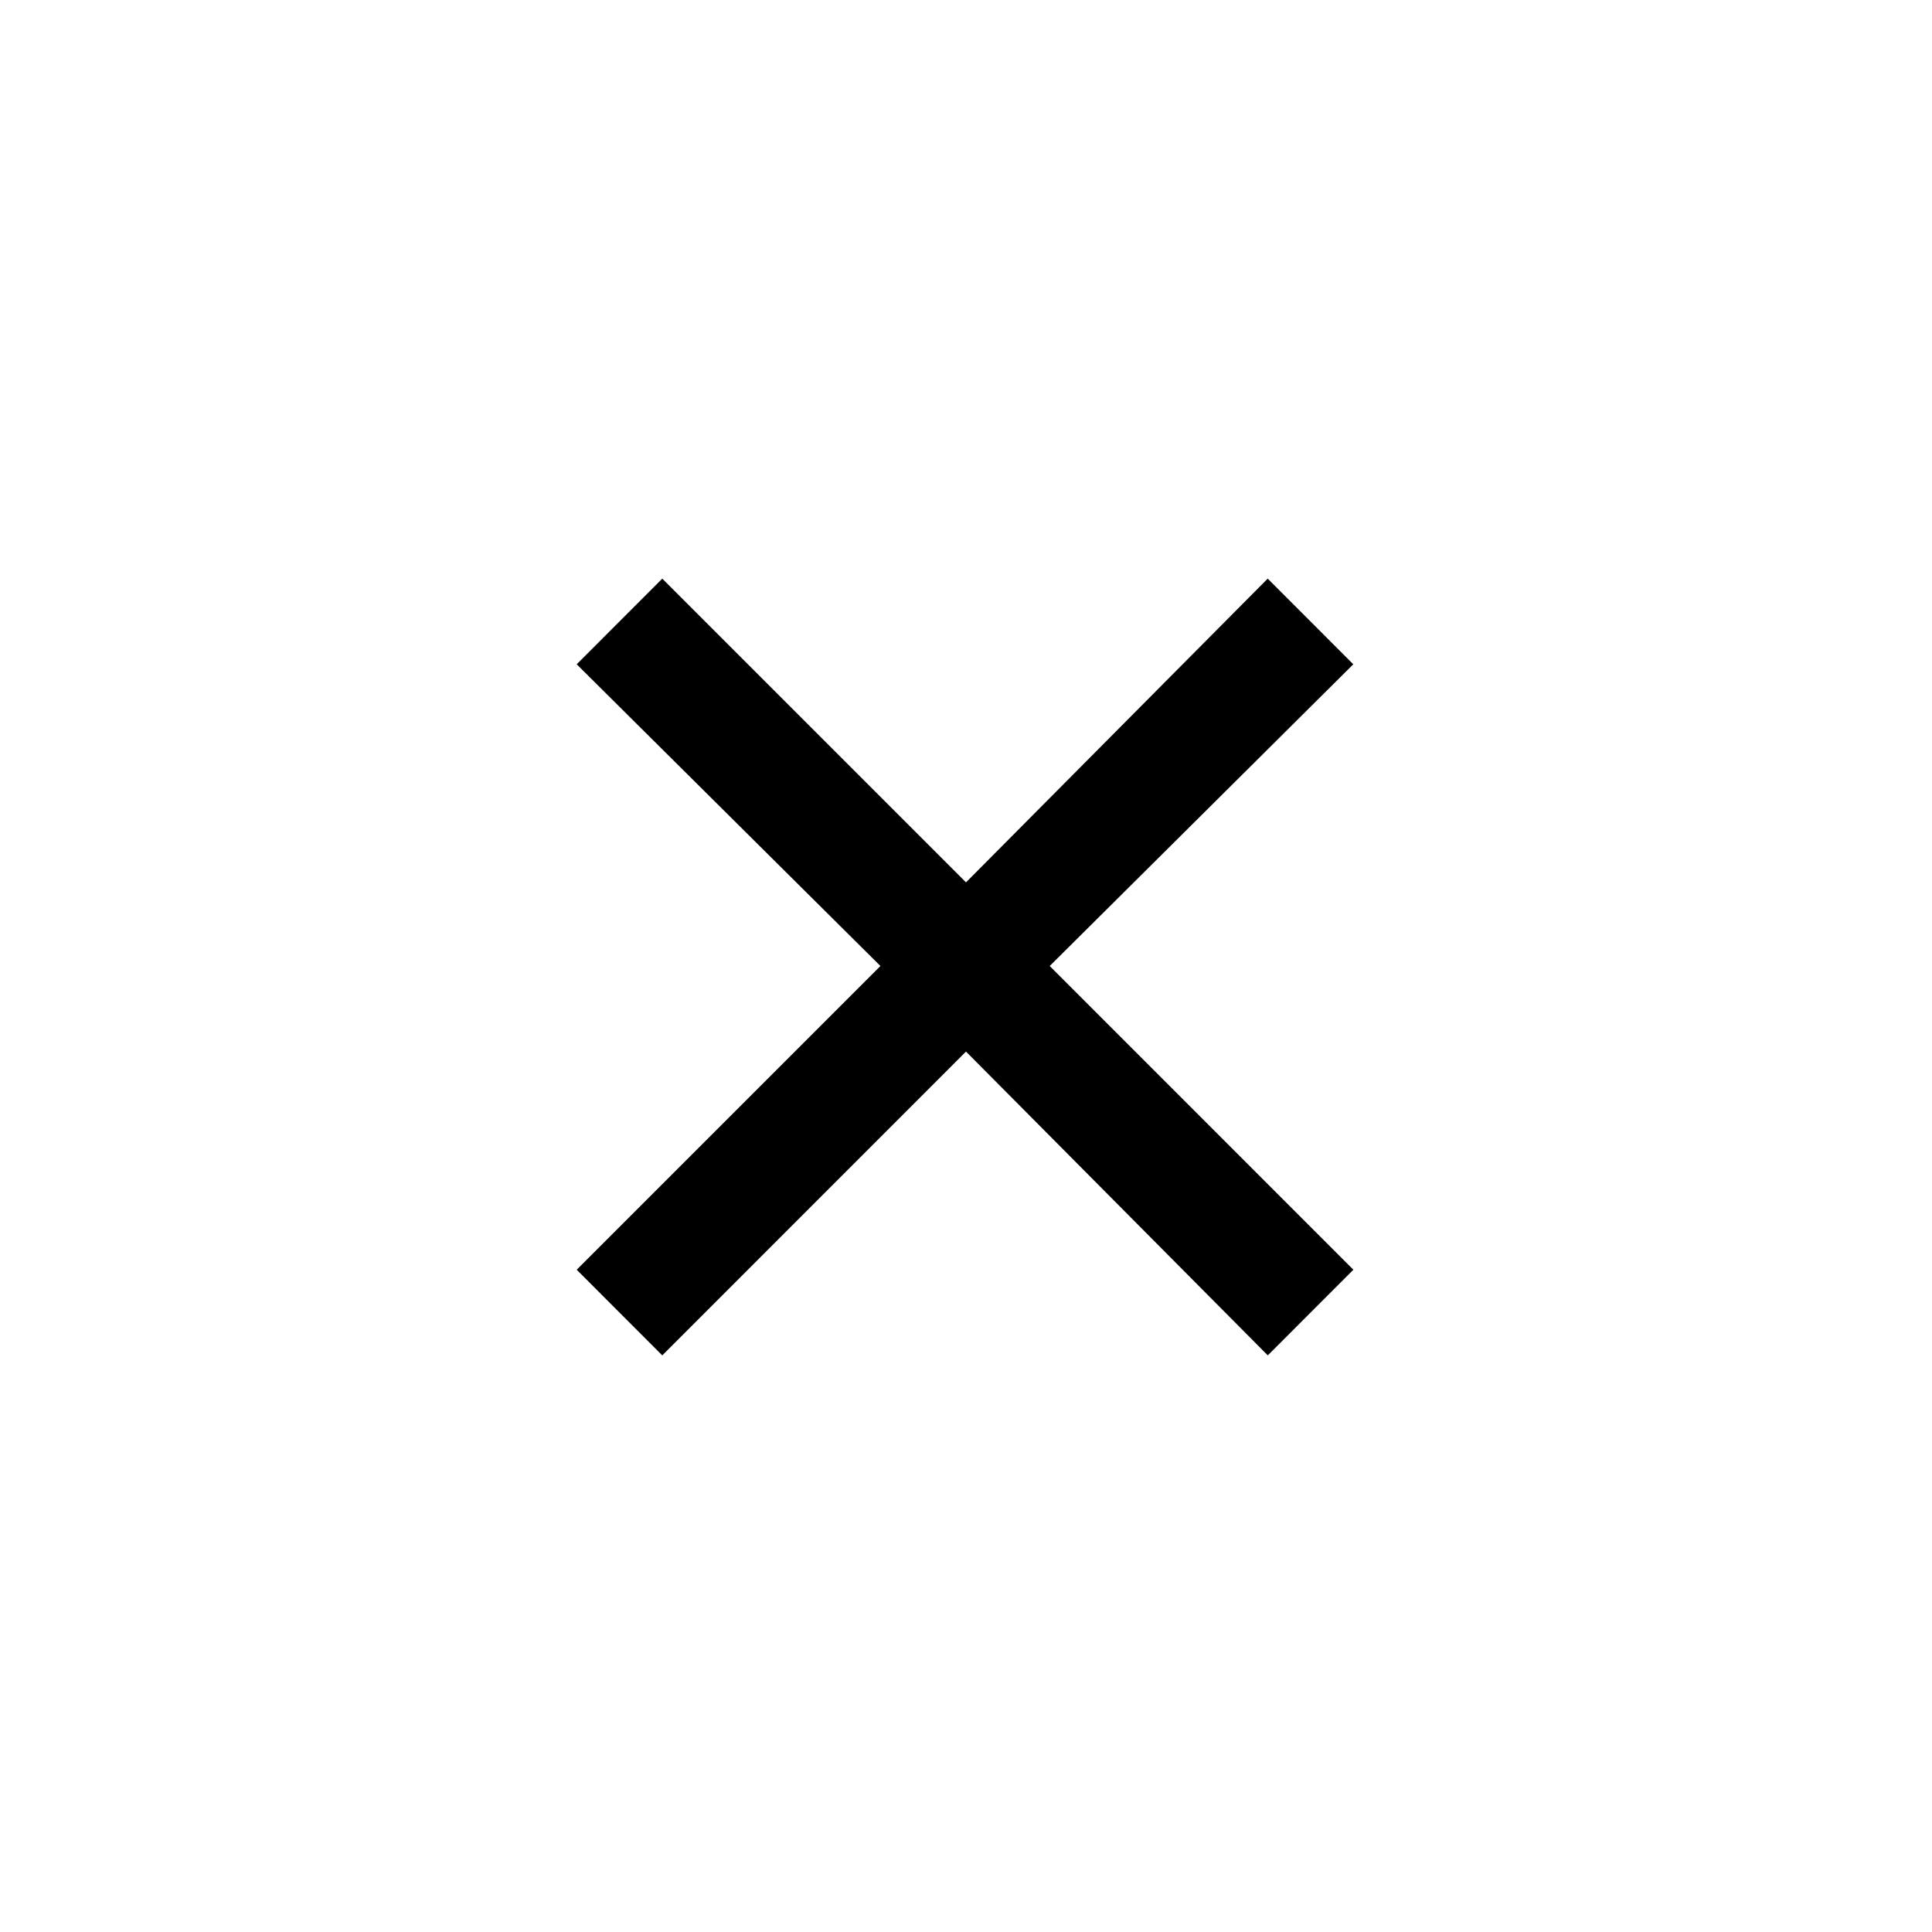 <svg xmlns="http://www.w3.org/2000/svg" width="24" height="24" viewBox="0 0 24 24" fill='currentColor'><path d="m8.227 16.837-1.063-1.064L10.937 12 7.164 8.252l1.063-1.064L12 10.961l3.748-3.773 1.063 1.064L13.04 12l3.772 3.773-1.063 1.064L12 13.063z"/></svg>